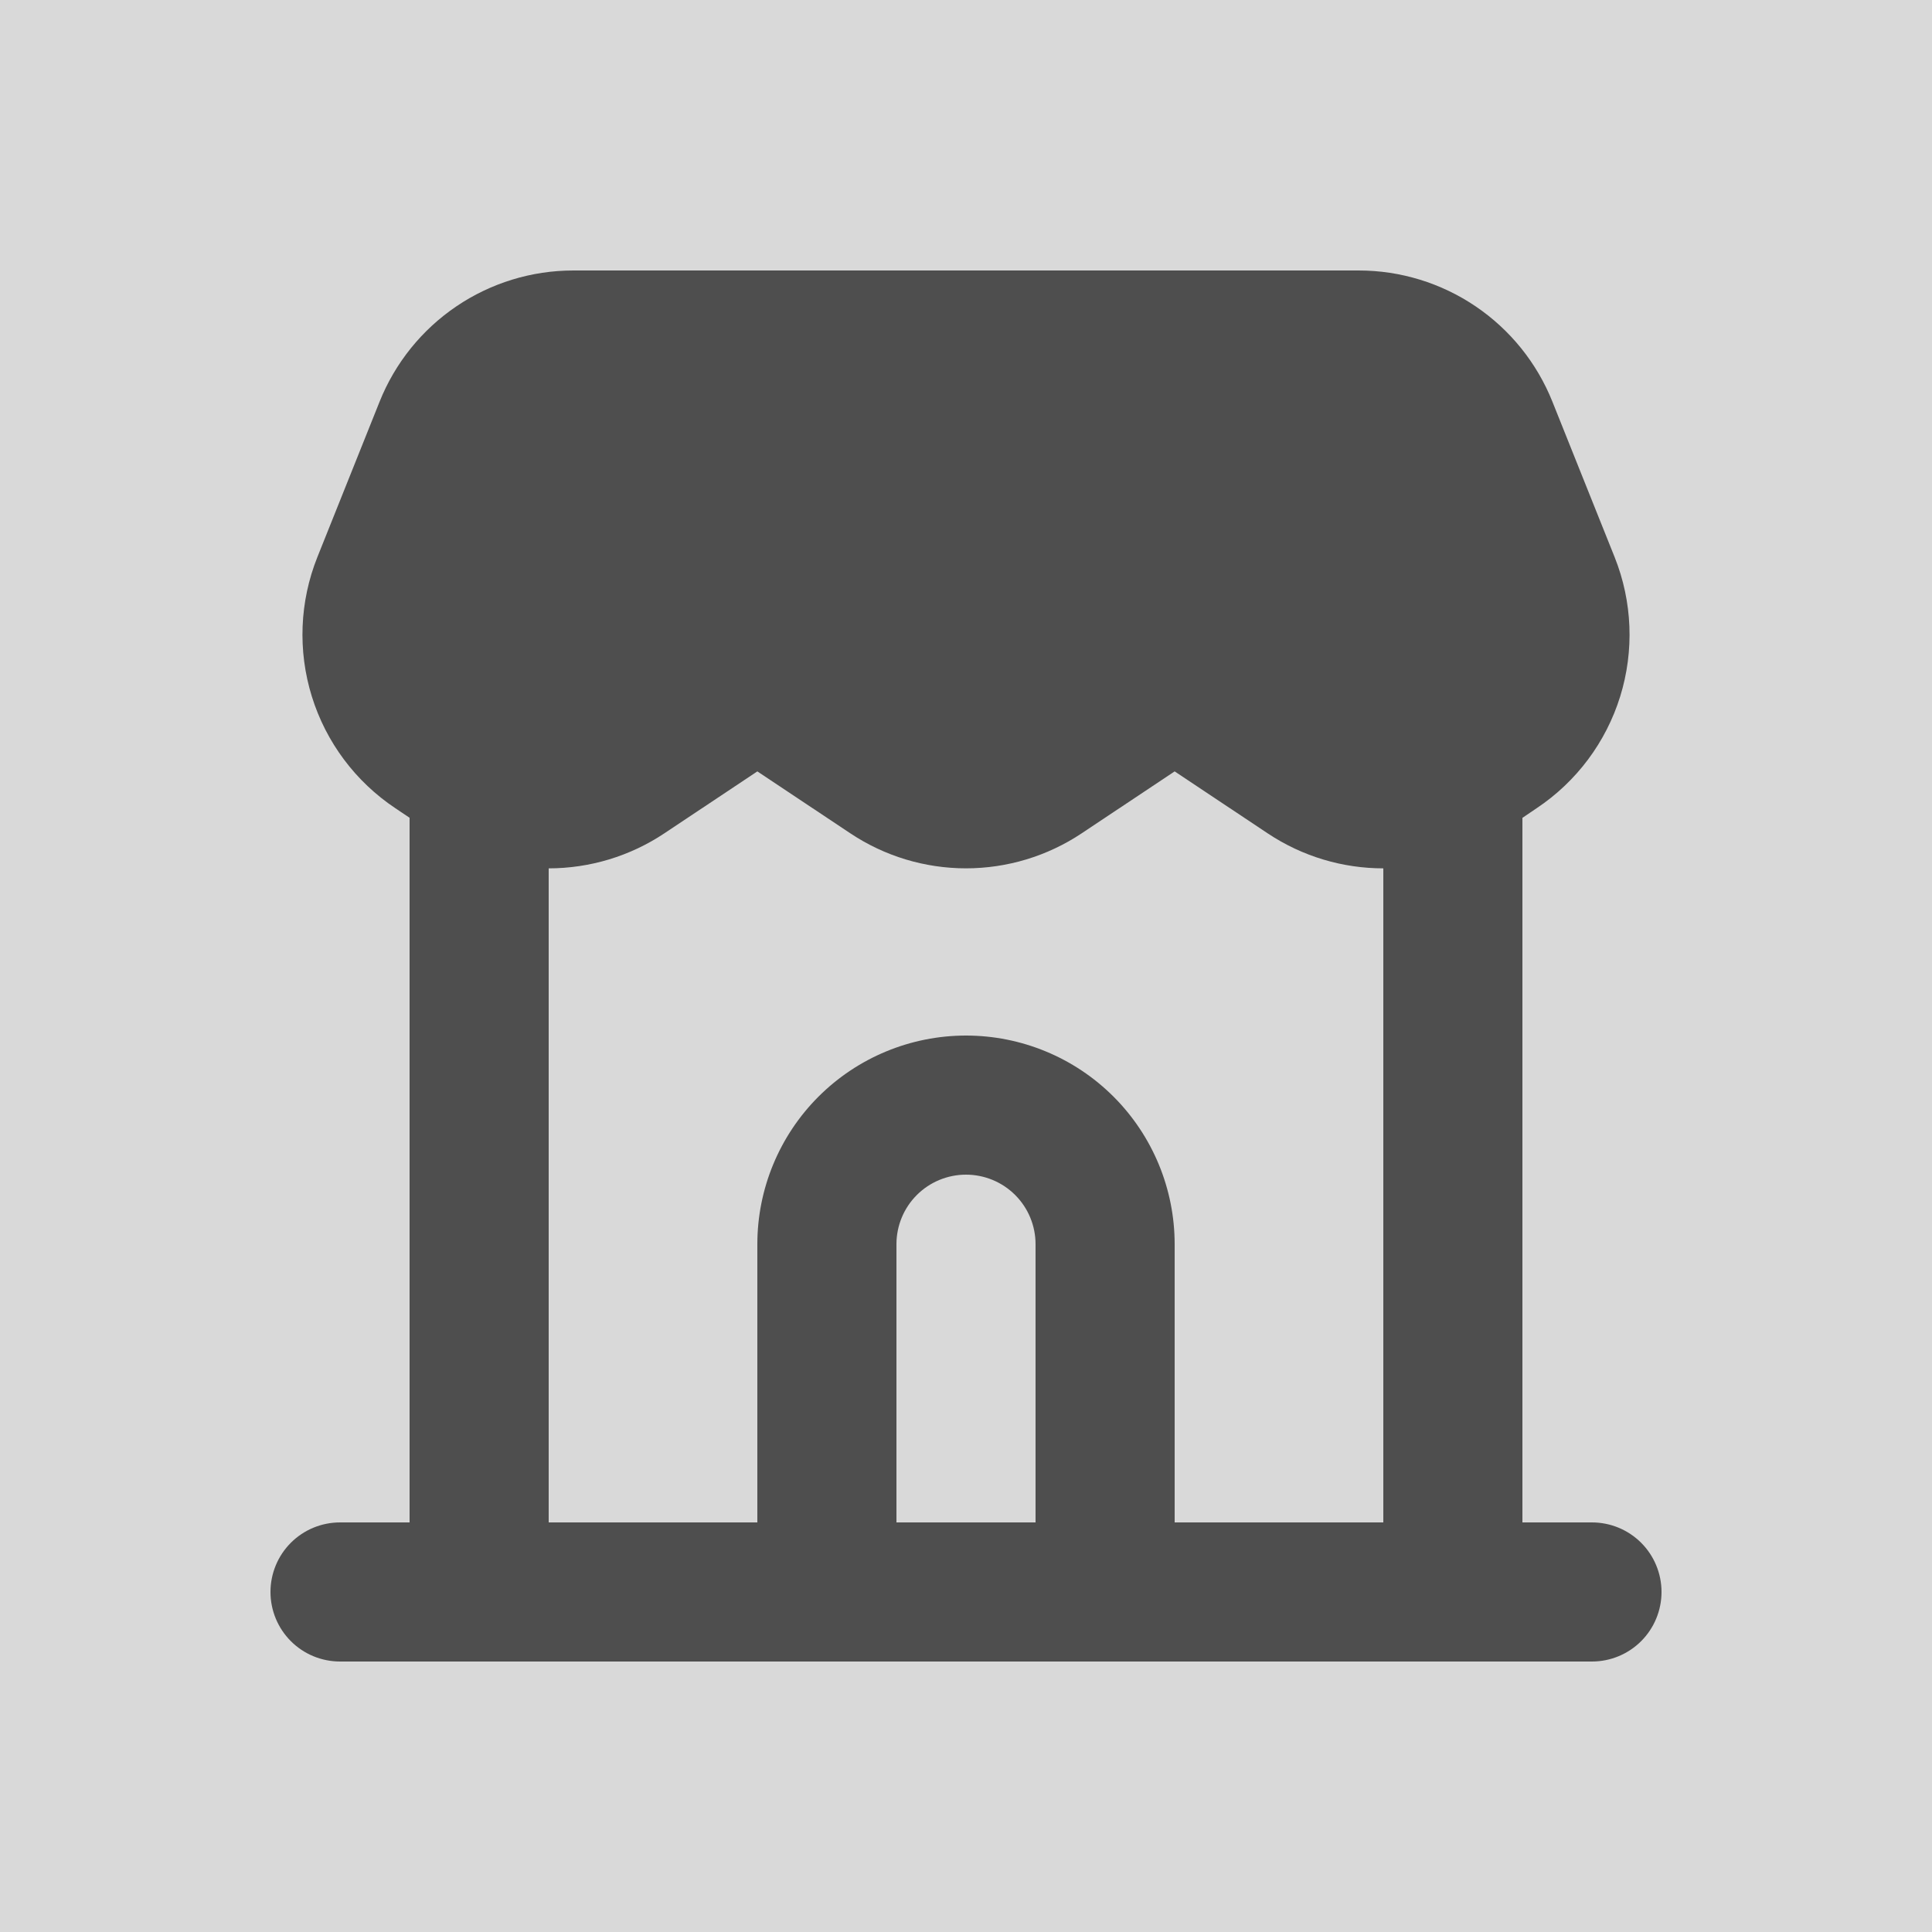 <svg width="100" height="100" viewBox="0 0 100 100" fill="none" xmlns="http://www.w3.org/2000/svg">
<rect width="100" height="100" fill="#D9D9D9"/>
<path fill-rule="evenodd" clip-rule="evenodd" d="M19.648 20.79C20.45 18.786 21.833 17.068 23.62 15.858C25.407 14.647 27.516 14 29.674 14H70.326C72.484 14 74.593 14.647 76.38 15.858C78.167 17.068 79.55 18.786 80.352 20.79L83.574 28.839C84.493 31.14 84.594 33.687 83.859 36.053C83.123 38.42 81.596 40.461 79.534 41.835L78.8 42.332V78.8H82.4C83.355 78.8 84.27 79.179 84.946 79.854C85.621 80.529 86 81.445 86 82.4C86 83.355 85.621 84.27 84.946 84.946C84.27 85.621 83.355 86 82.4 86H17.6C16.645 86 15.729 85.621 15.054 84.946C14.379 84.27 14 83.355 14 82.4C14 81.445 14.379 80.529 15.054 79.854C15.729 79.179 16.645 78.8 17.6 78.8H21.2V42.328L20.466 41.835C18.404 40.461 16.877 38.42 16.142 36.053C15.406 33.687 15.507 31.14 16.426 28.839L19.648 20.79ZM28.4 44.946V78.8H39.2V64.4C39.2 61.536 40.338 58.789 42.363 56.763C44.389 54.738 47.136 53.6 50 53.6C52.864 53.6 55.611 54.738 57.637 56.763C59.662 58.789 60.8 61.536 60.8 64.4V78.8H71.6V44.946C69.512 44.946 67.424 44.341 65.61 43.131L60.8 39.927L55.99 43.131C54.216 44.314 52.132 44.945 50 44.945C47.868 44.945 45.784 44.314 44.01 43.131L39.2 39.927L34.39 43.131C32.617 44.314 30.532 44.945 28.4 44.946ZM53.6 78.8V64.4C53.6 63.445 53.221 62.529 52.546 61.854C51.87 61.179 50.955 60.8 50 60.8C49.045 60.8 48.13 61.179 47.454 61.854C46.779 62.529 46.4 63.445 46.4 64.4V78.8H53.6Z" fill="#4E4E4E"/>
</svg>
